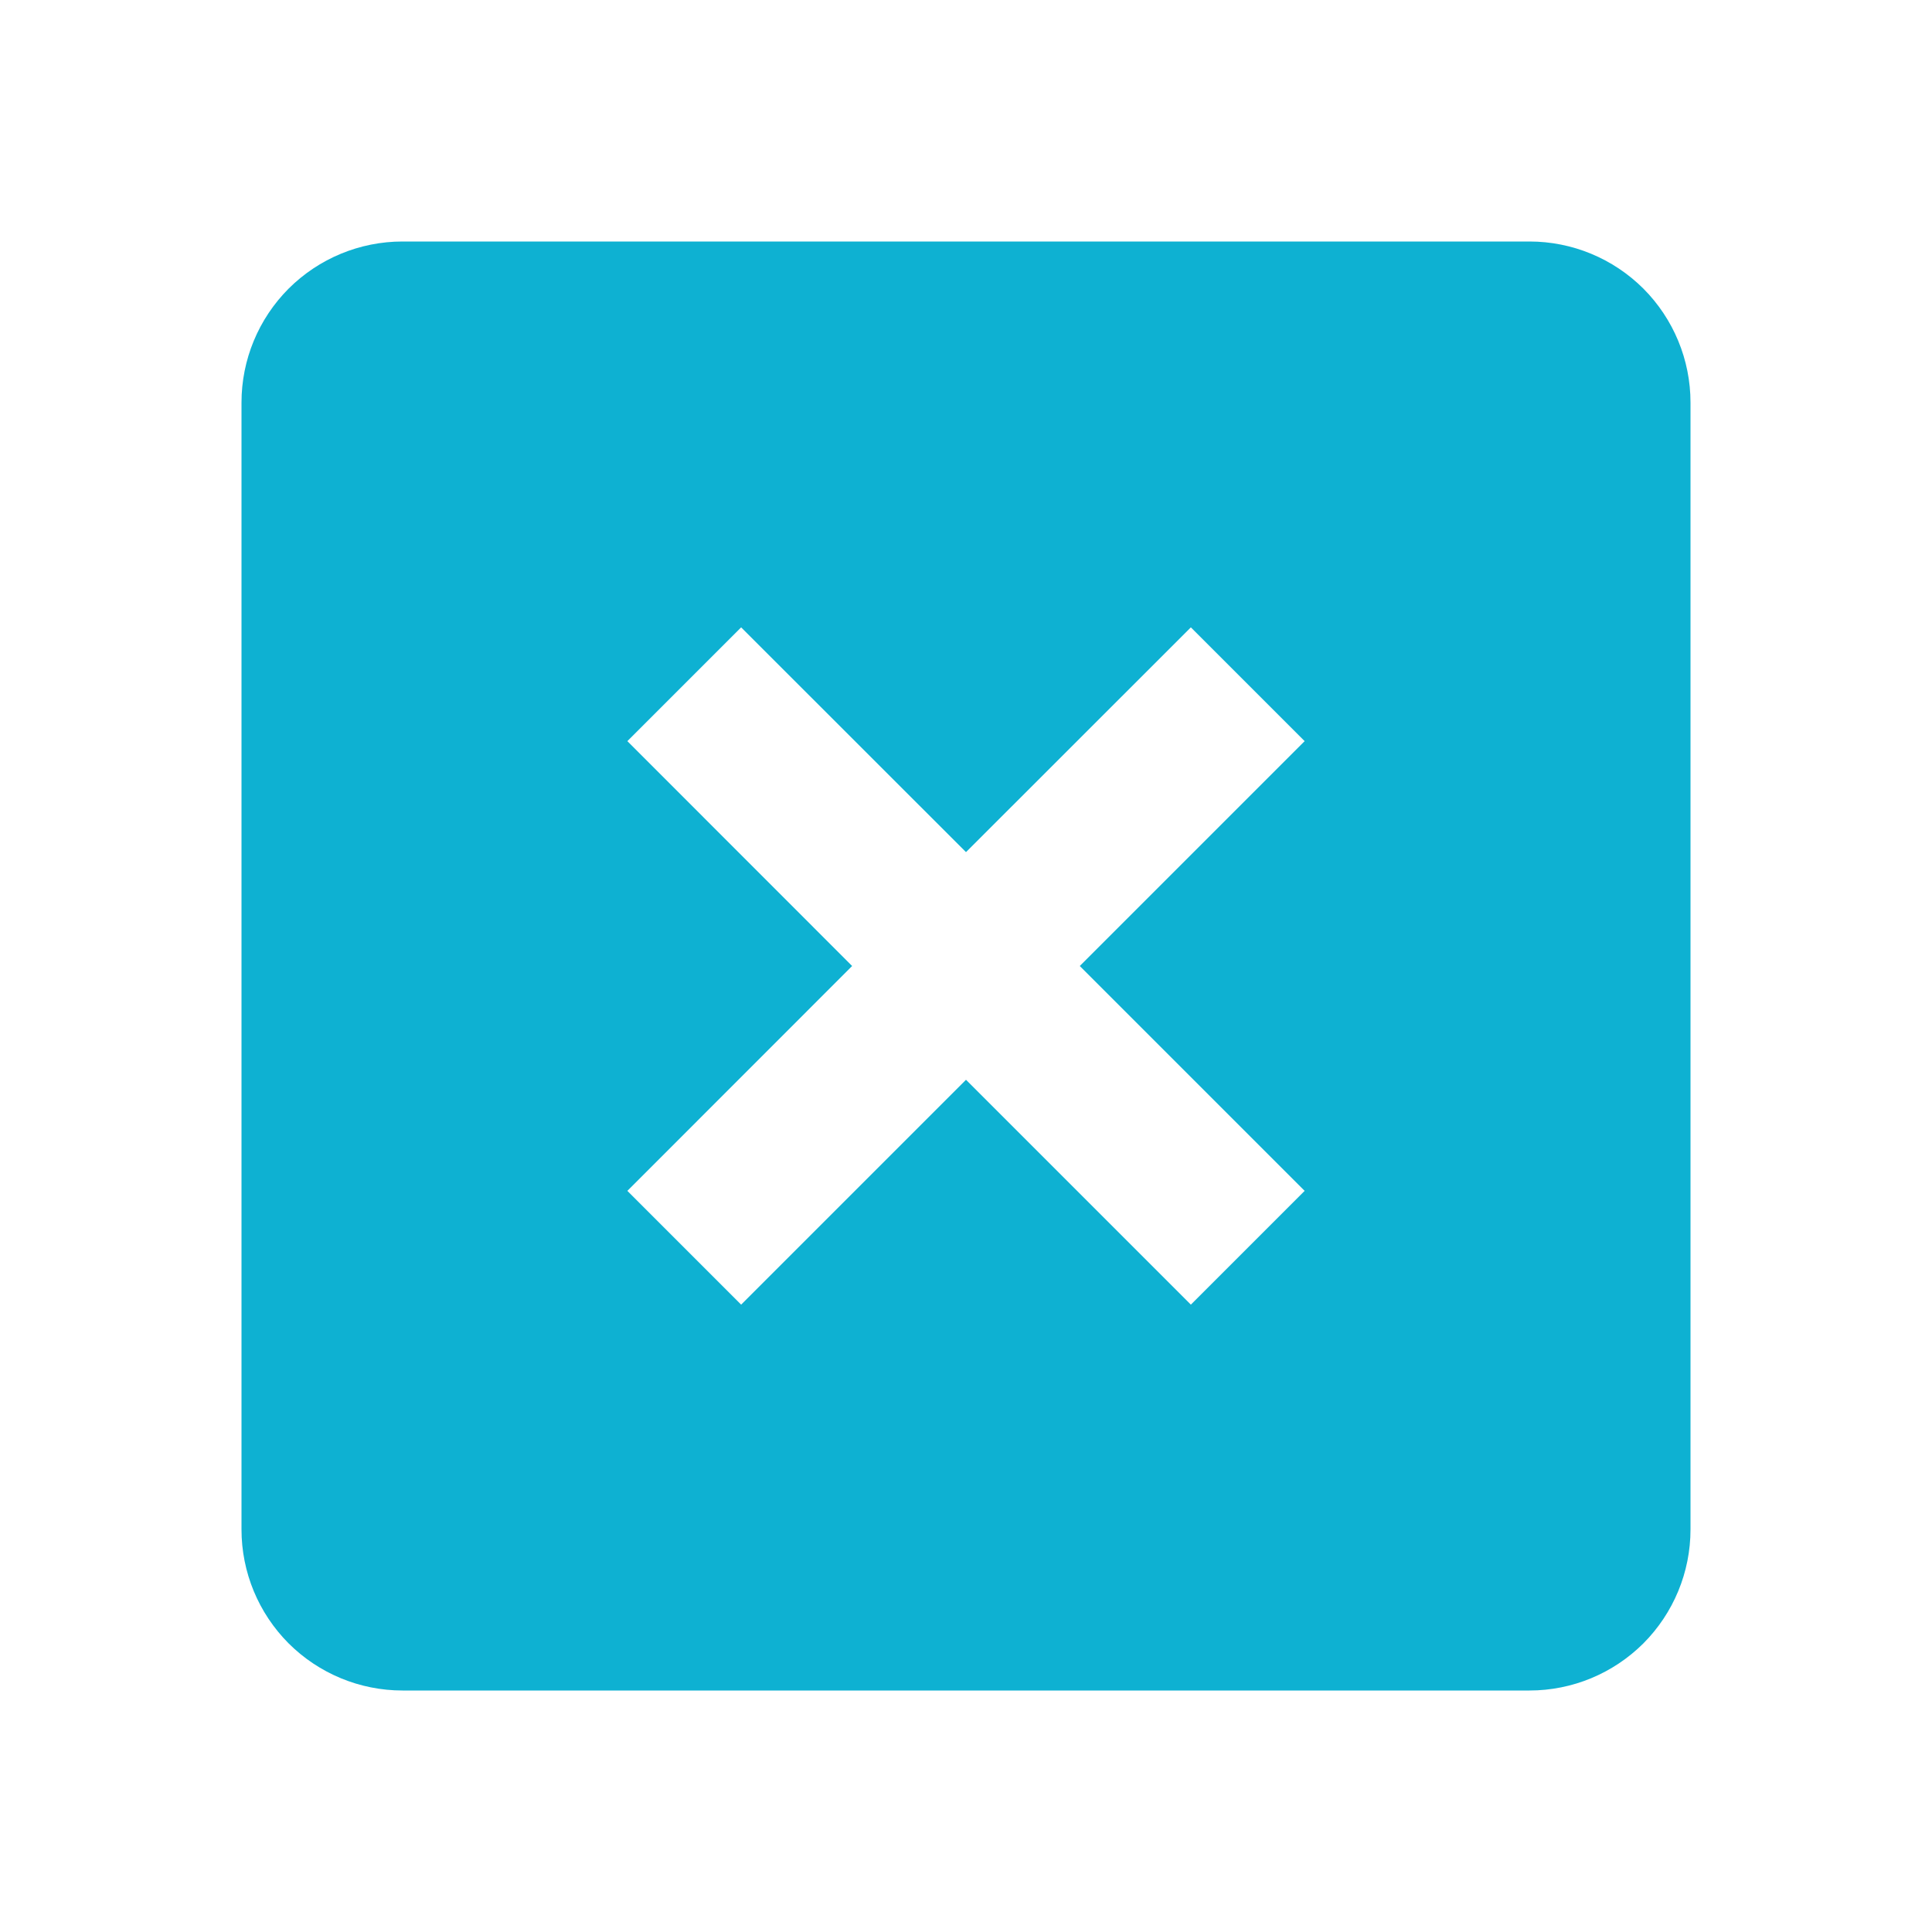 <svg width="18" height="18" viewBox="0 0 18 18" fill="none" xmlns="http://www.w3.org/2000/svg">
<path d="M15.75 3.75C15.75 3.352 15.592 2.971 15.311 2.689C15.029 2.408 14.648 2.25 14.25 2.25H3.75C3.352 2.25 2.971 2.408 2.689 2.689C2.408 2.971 2.25 3.352 2.25 3.75V14.25C2.25 14.648 2.408 15.029 2.689 15.311C2.971 15.592 3.352 15.75 3.75 15.75H14.25C14.648 15.75 15.029 15.592 15.311 15.311C15.592 15.029 15.75 14.648 15.75 14.25V3.75ZM12.155 11.095L11.095 12.155L9 10.06L6.905 12.155L5.845 11.095L7.939 9L5.845 6.905L6.905 5.845L9 7.939L11.095 5.845L12.155 6.905L10.06 9L12.155 11.095Z" fill="#0EB1D2"/>
</svg>
